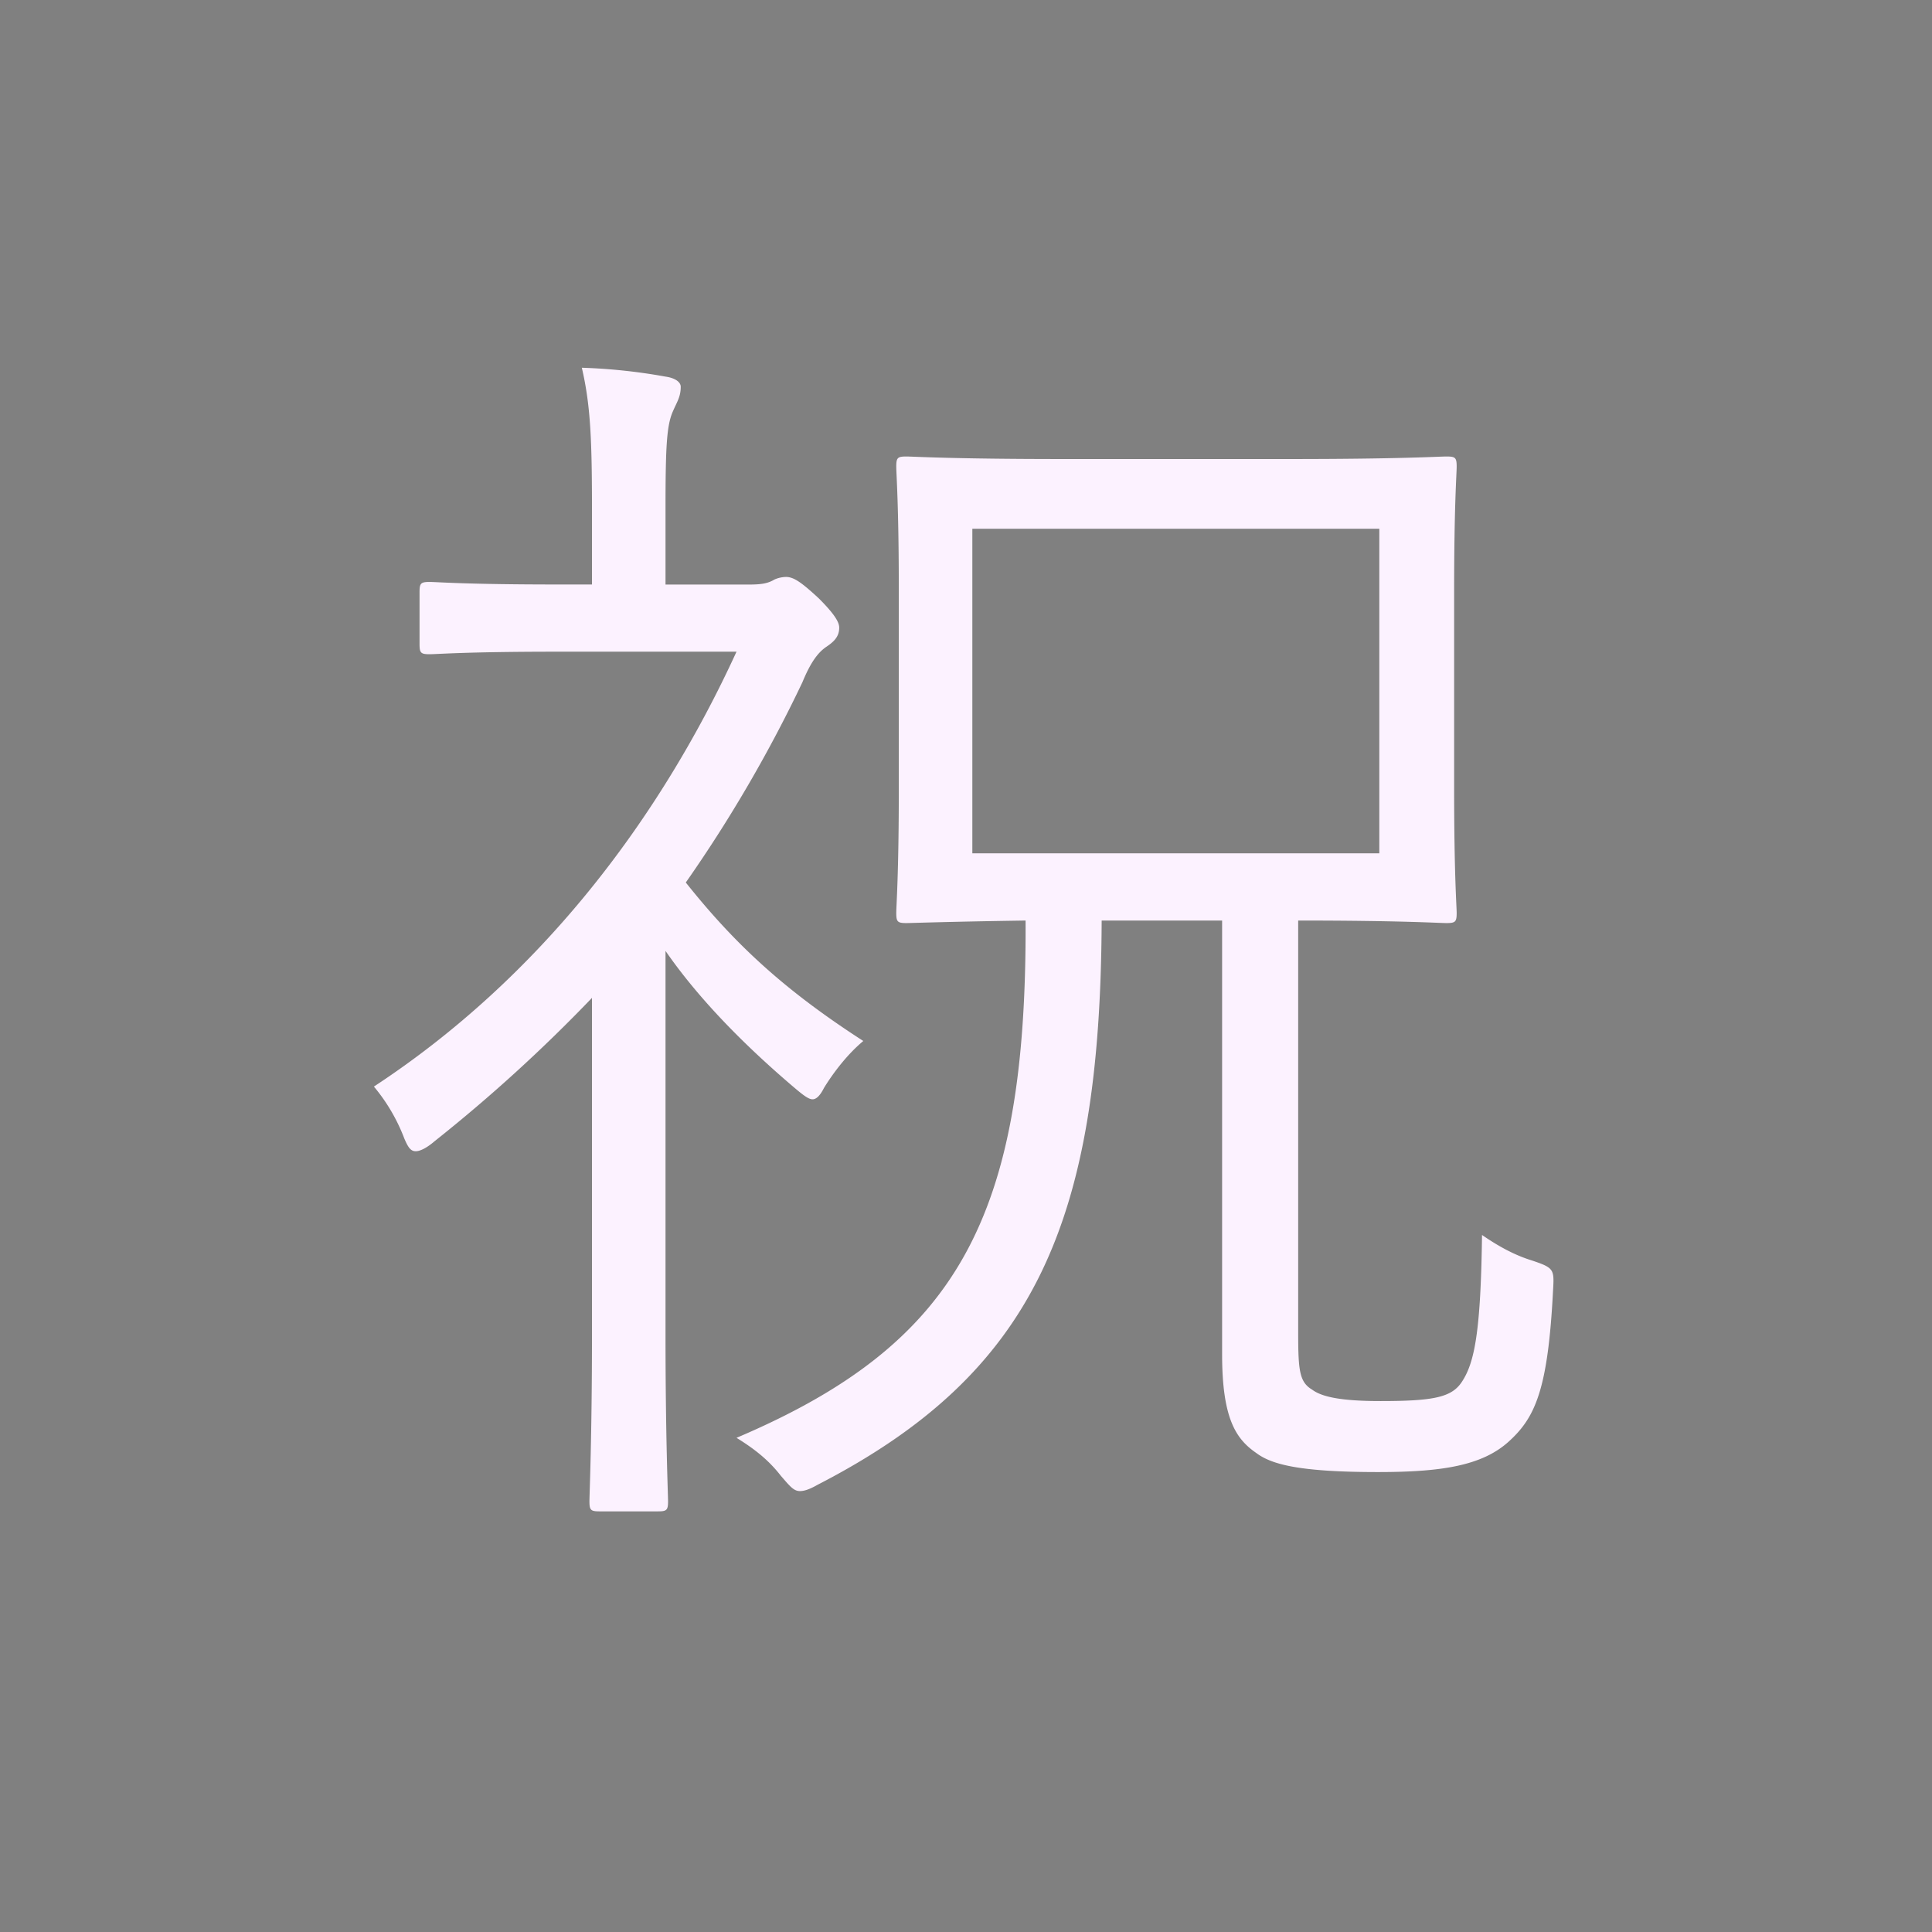<svg xmlns="http://www.w3.org/2000/svg" width="3em" height="3em" viewBox="0 0 32 32"><rect x="0" y="0" width="32" height="32" fill="#808080" stroke="none"/><g fill="none"><g clip-path="url(#)"><path fill="url(#)" d="M15.602 30.194c7.732 0 14-6.268 14-14s-6.268-14-14-14s-14 6.268-14 14s6.268 14 14 14"/><path fill="url(#)" d="M15.602 30.194c7.732 0 14-6.268 14-14s-6.268-14-14-14s-14 6.268-14 14s6.268 14 14 14"/><path fill="url(#)" d="M15.602 30.194c7.732 0 14-6.268 14-14s-6.268-14-14-14s-14 6.268-14 14s6.268 14 14 14"/><path fill="#FCF2FF" d="M21.502 15.247v6.825c0 .63.021.819.231.945c.168.126.504.189 1.134.189c.882 0 1.176-.063 1.344-.315c.21-.315.315-.82.336-2.436c.273.189.546.336.819.42c.378.126.378.147.357.504c-.084 1.638-.294 2.1-.735 2.499s-1.113.504-2.163.504c-1.302 0-1.764-.126-2.016-.315c-.336-.231-.567-.567-.567-1.638v-7.182h-1.995c-.021 4.998-1.113 7.497-4.704 9.345c-.147.084-.231.105-.294.105c-.105 0-.168-.084-.315-.252c-.21-.273-.462-.462-.735-.63c3.654-1.554 4.809-3.633 4.788-8.568c-1.344.02-1.89.042-1.974.042c-.147 0-.168-.021-.168-.168c0-.126.042-.63.042-2.058V9.787c0-1.428-.042-1.932-.042-2.058c0-.147.021-.168.168-.168c.105 0 .756.042 2.583.042h3.78c1.827 0 2.457-.042 2.583-.042c.147 0 .168.02.168.168c0 .126-.042.63-.042 2.058v3.276c0 1.428.042 1.953.042 2.058c0 .147-.021.168-.168.168c-.126 0-.735-.042-2.457-.042m1.344-1.113V8.758h-6.741v5.376zM11.023 9.682h1.386c.21 0 .315-.021.42-.084a.5.5 0 0 1 .189-.042c.126 0 .252.084.546.357c.273.273.336.399.336.483c0 .147-.084.23-.21.315s-.252.23-.399.588a23 23 0 0 1-1.932 3.318c.819 1.029 1.638 1.785 2.94 2.625c-.252.21-.483.504-.651.777q-.095.189-.189.189c-.063 0-.147-.063-.273-.168c-.819-.693-1.596-1.47-2.163-2.29v6.364c0 1.68.042 2.646.042 2.75c0 .148-.021.169-.168.169h-.966c-.147 0-.168-.021-.168-.168c0-.105.042-1.071.042-2.751v-5.586A26 26 0 0 1 7.201 18.9c-.147.126-.252.168-.315.168c-.084 0-.126-.063-.189-.21a3 3 0 0 0-.504-.861c2.751-1.806 4.725-4.41 6.006-7.203H9.238c-1.533 0-1.995.042-2.121.042c-.147 0-.168-.021-.168-.168v-.861c0-.147.021-.168.168-.168c.126 0 .588.042 2.121.042h.567V8.464c0-1.155-.021-1.743-.168-2.373a9.4 9.4 0 0 1 1.386.147c.147.02.252.084.252.168c0 .168-.063.252-.126.399c-.105.23-.126.567-.126 1.617z"/></g><defs><radialGradient id="" cx="0" cy="0" r="1" gradientTransform="rotate(124.228 2.753 12.614)scale(16.409)" gradientUnits="userSpaceOnUse"><stop offset=".741" stop-color="#FF78A9" stop-opacity="0"/><stop offset=".922" stop-color="#FF78A9"/></radialGradient><radialGradient id="" cx="0" cy="0" r="1" gradientTransform="rotate(136.771 5.183 11.085)scale(15.168)" gradientUnits="userSpaceOnUse"><stop offset=".774" stop-color="#E22451" stop-opacity="0"/><stop offset="1" stop-color="#E22451"/></radialGradient><linearGradient id="" x1="15.602" x2="15.602" y1="4.756" y2="30.194" gradientUnits="userSpaceOnUse"><stop stop-color="#FE4E8E"/><stop offset="1" stop-color="#FF4C57"/></linearGradient><clipPath id=""><path fill="#fff" d="M0 0h32v32H0z"/></clipPath></defs></g></svg>